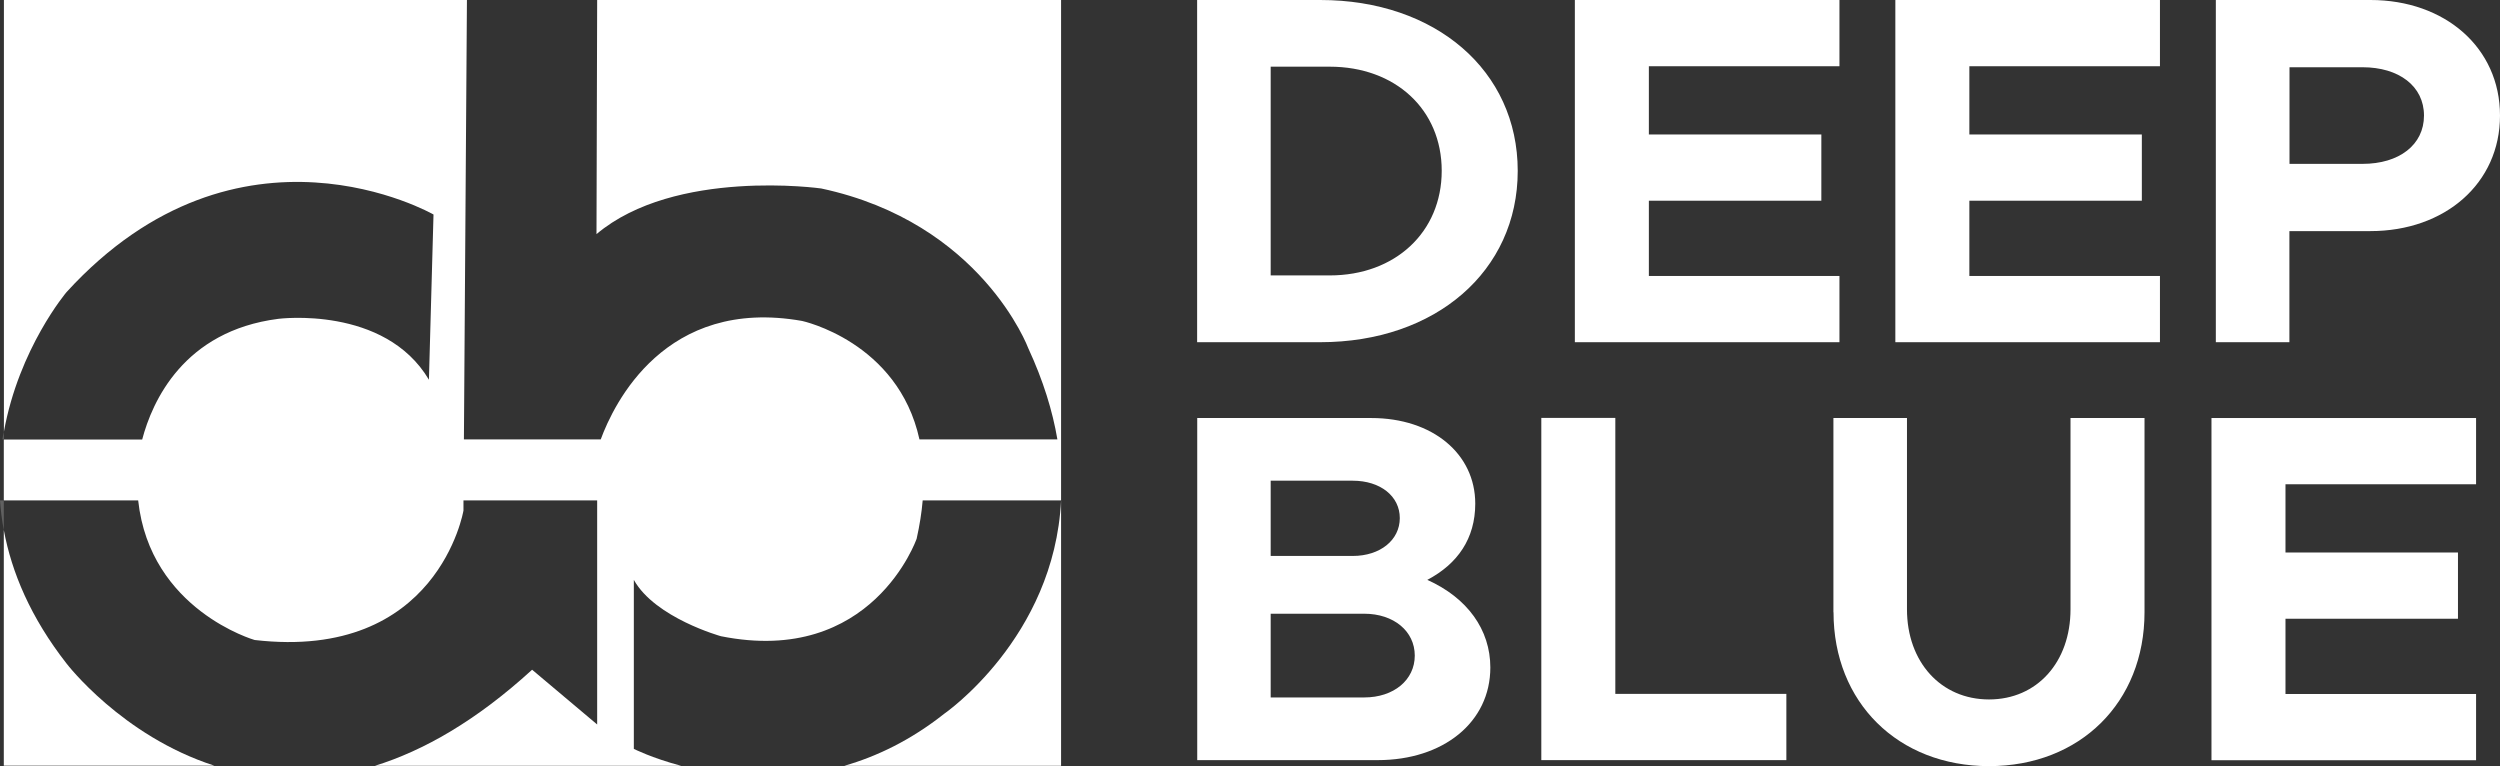 <svg width="186" height="57" viewBox="0 0 186 57" fill="none" xmlns="http://www.w3.org/2000/svg">
<rect x="0" y="0" width="186" height="57" fill="#333333" stroke="none"/>
<g clip-path="url(#clip0_1_1606)">
<path d="M89.066 0H98.223C106.814 0 112.919 5.259 112.919 12.714C112.919 20.168 106.814 25.46 98.223 25.46H89.066V0ZM98.93 20.491C103.804 20.491 107.264 17.269 107.264 12.705C107.264 8.142 103.804 4.961 98.93 4.961H94.539V20.491H98.93Z" fill="white"/>
<path d="M122.675 4.928V10.005H135.508V14.933H122.675V20.532H136.855V25.46H117.169V0H136.855V4.928H122.675Z" fill="white"/>
<path d="M146.52 4.928V10.005H159.353V14.933H146.52V20.532H160.7V25.46H141.014V0H160.7V4.928H146.52Z" fill="white"/>
<path d="M164.867 0H176.361C181.908 0 186 3.553 186 8.597C186 13.641 181.908 17.194 176.361 17.194H170.331V25.46H164.858V0H164.867ZM175.77 12.192C178.49 12.192 180.345 10.784 180.345 8.597C180.345 6.411 178.482 5.003 175.77 5.003H170.339V12.192H175.77Z" fill="white"/>
<path d="M89.066 31.101H102.016C106.59 31.101 109.759 33.768 109.759 37.47C109.759 40.062 108.453 41.951 106.191 43.143C109.168 44.477 110.881 46.846 110.881 49.662C110.881 53.737 107.38 56.553 102.506 56.553H89.074V31.092L89.066 31.101ZM100.643 41.363C102.689 41.363 104.145 40.178 104.145 38.547C104.145 36.915 102.698 35.764 100.643 35.764H94.539V41.363H100.643ZM101.5 51.89C103.696 51.89 105.259 50.589 105.259 48.776C105.259 46.962 103.696 45.661 101.5 45.661H94.539V51.89H101.5Z" fill="white"/>
<path d="M132.905 51.625V56.553H114.674V31.092H120.18V51.625H132.905Z" fill="white"/>
<path d="M136.406 45.554V31.101H141.879V45.33C141.879 49.256 144.407 52.039 147.983 52.039C151.56 52.039 154.046 49.256 154.046 45.33V31.101H159.552V45.554C159.552 52.262 154.753 57 147.983 57C141.213 57 136.414 52.254 136.414 45.554H136.406Z" fill="white"/>
<path d="M170.04 36.029V41.106H182.873V46.034H170.04V51.633H184.22V56.561H164.534V31.101H184.22V36.029H170.04Z" fill="white"/>
<path d="M15.952 56.967H0.283V39.433C0.865 42.572 2.271 45.935 4.949 49.364C4.949 49.364 9.057 54.747 15.952 56.967Z" fill="white"/>
<path d="M78.944 1.22124e-05V37.23H68.648C68.573 38.124 68.424 39.069 68.199 40.079C68.199 40.079 64.897 49.596 53.636 47.334C53.636 47.334 48.746 45.976 47.157 43.143V55.716C47.157 55.716 48.488 56.395 50.675 56.975H27.895C31.496 55.857 35.422 53.637 39.589 49.827L44.429 53.902V37.23H34.482V37.983C34.482 37.983 32.602 49.198 18.946 47.616C18.946 47.616 11.161 45.388 10.28 37.23H0.283V32.699H10.579C11.319 29.883 13.648 24.624 20.709 23.721C20.709 23.721 28.619 22.702 31.912 28.252L32.253 15.96C32.253 15.96 17.807 7.678 4.957 21.725C4.957 21.725 1.406 25.908 0.291 32.12V1.22124e-05H34.74L34.515 32.691H44.695C45.66 30.065 49.469 22.073 59.674 23.878C59.674 23.878 66.81 25.411 68.407 32.691H78.67C78.312 30.579 77.622 28.326 76.507 25.916C76.507 25.916 73.039 16.573 61.096 14.022C61.096 14.022 50.234 12.49 44.379 17.418L44.429 -0.008H78.953L78.944 1.22124e-05Z" fill="white"/>
<path d="M78.944 37.23V56.975H62.818C65.246 56.279 67.775 55.062 70.245 53.107C70.245 53.107 78.437 47.467 78.944 37.23Z" fill="white"/>
<path d="M0.283 32.119V32.691H0.183C0.208 32.5 0.241 32.31 0.283 32.119Z" fill="#606060"/>
<path d="M0 37.23H0.283V39.441C0.141 38.688 0.05 37.95 0 37.23Z" fill="#606060"/>
</g>
<defs>
<clipPath id="clip0_1_1606">
<rect width="186" height="57" fill="white"/>
</clipPath>
</defs>
</svg>
